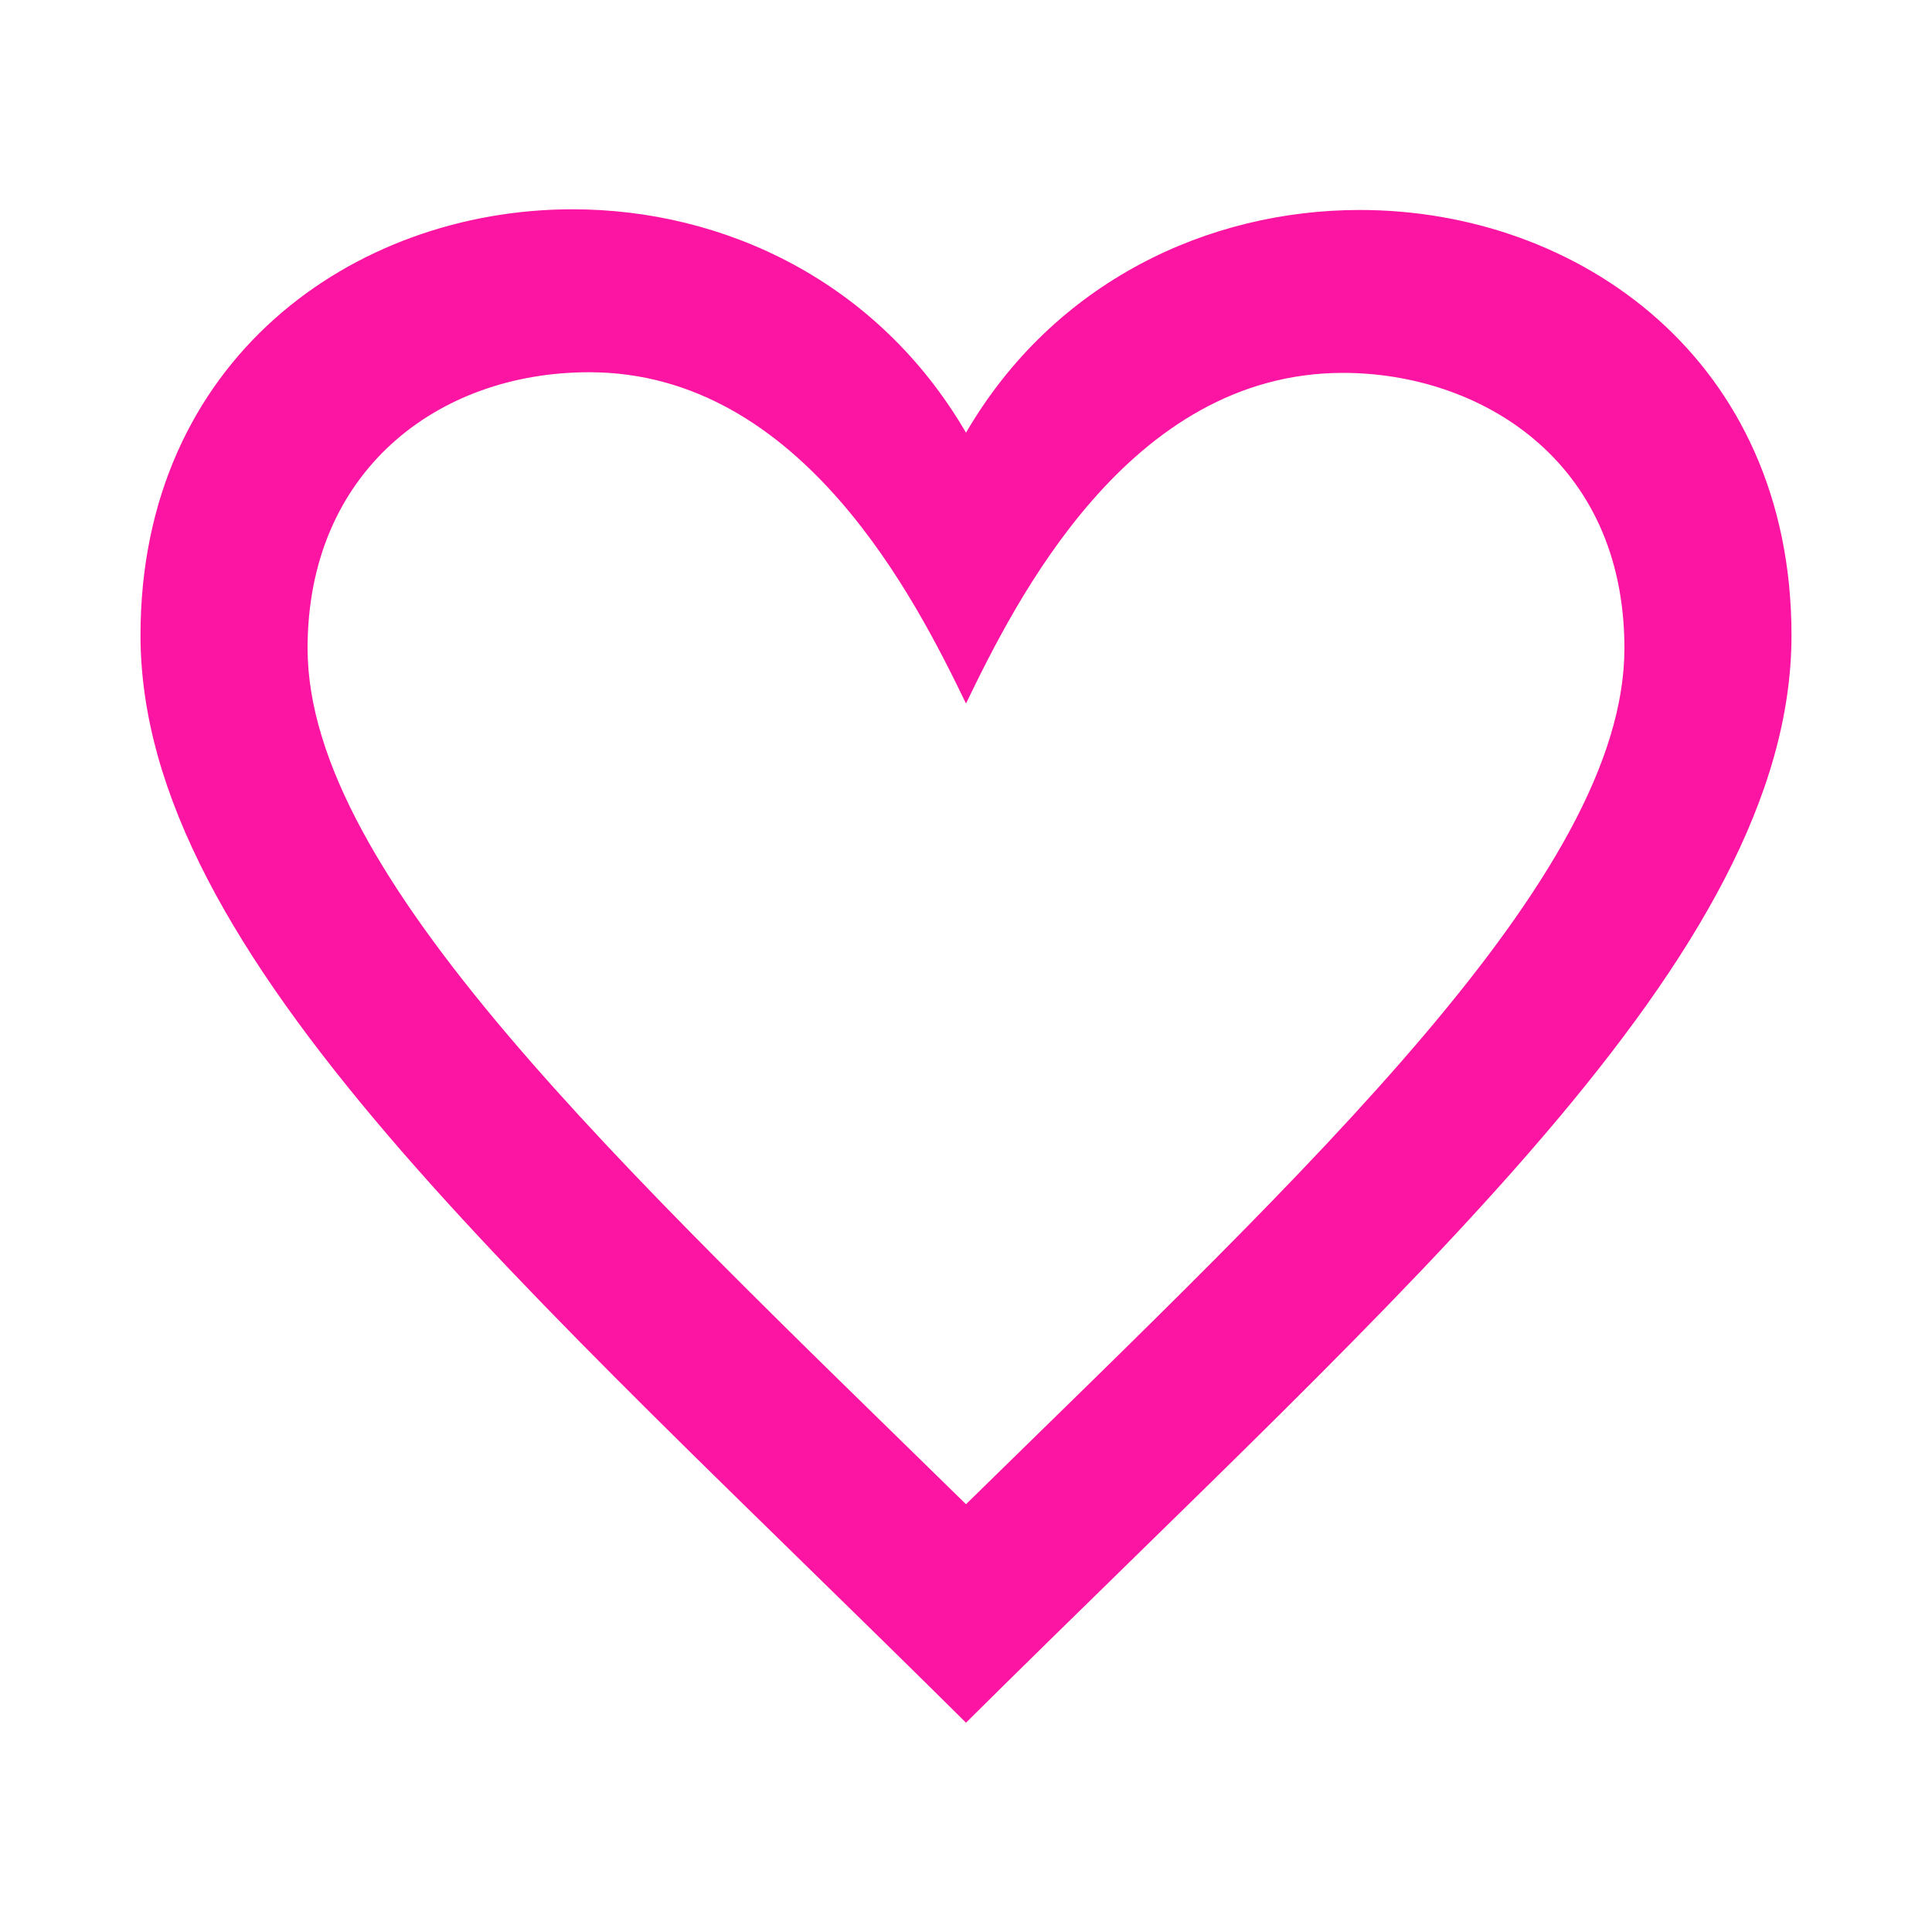 <svg xmlns="http://www.w3.org/2000/svg" viewBox="0 0 120 120"><style>.st0{display:none}.st1{display:inline}.st1,.st2{fill:#fc14a2}</style><g id="iconmonstr" class="st0"><path id="log-out-3" class="st1" d="M41 45.75v-19L79 60 41 93.25v-19H3v-28.5h38zM69.5 12.5a47.225 47.225 0 0 0-23.328 6.151l1.083.949 6.626 5.798C58.652 23.234 63.929 22 69.5 22c20.953 0 38 17.047 38 38s-17.047 38-38 38c-5.571 0-10.848-1.234-15.618-3.398l-6.626 5.798-1.083.949a47.222 47.222 0 0 0 23.328 6.151c26.232 0 47.5-21.266 47.5-47.5S95.732 12.5 69.5 12.5z"/></g><path class="st2" d="M36.609 23.12C49.84 23.126 56.945 37.395 60 43.696 63.067 37.37 70.096 23.16 83.415 23.16c8.419 0 17.481 5.353 17.481 17.103 0 14.078-19.402 32.108-40.896 53.167-21.502-21.065-40.896-39.091-40.896-53.167 0-10.943 8.035-17.147 17.505-17.143zM35.566 13c-13.603-.002-26.839 9.344-26.839 26.456 0 19.916 23.8 40.28 51.273 67.544 27.472-27.264 51.273-47.628 51.273-67.544 0-17.139-13.231-26.414-26.809-26.414-9.418 0-18.998 4.454-24.464 13.834C54.509 17.452 44.949 13 35.566 13z" id="Layer_2"/><g id="Layer_3" class="st0"><path id="infinity-5" class="st1" d="M88.667 63.444v23.889H64.778l7.68-7.682c-16.265-13.493-26.96-40.095-43.859-40.095-10.096 0-16.619 7.537-16.619 19.111s6.523 19.111 16.619 19.111c7.951 0 13.666-5.102 19.181-11.427l5.944 7.456c-7.157 7.316-14.571 13.526-25.125 13.526-15.271 0-25.932-11.728-25.932-28.667S13.328 30 28.599 30C51.718 30 63.667 60.81 79.2 72.911l9.467-9.467zM91.391 30c-10.563 0-17.973 6.217-25.134 13.538l5.944 7.458c5.52-6.332 11.235-11.44 19.19-11.44 10.102 0 16.629 7.537 16.629 19.111 0 8.692-3.686 15.105-9.798 17.763v10.027c11.524-2.975 19.111-13.517 19.111-27.789 0-16.94-10.666-28.668-25.942-28.668z"/></g><g id="Layer_4" class="st0"><path id="wrench-11" class="st1" d="M60 9c-3.752 0-7.404.432-10.924 1.204l1.482 8.39C53.6 17.9 56.75 17.5 60 17.5c23.433 0 42.5 19.065 42.5 42.5a42.246 42.246 0 0 1-4.906 19.764l-5.852-5.85a13.617 13.617 0 0 1-3.951-10.683c.581-7.508-2-15.213-7.736-20.953C74.85 37.077 68.048 34.5 61.237 34.5c-2.565 0-5.13.365-7.612 1.094L69.654 51.62c1.735 8.029-9.903 19.804-18.029 18.029L35.596 53.623a26.988 26.988 0 0 0-1.096 7.618c0 6.808 2.581 13.609 7.778 18.81 5.736 5.742 13.447 8.319 20.951 7.738a13.63 13.63 0 0 1 10.683 3.955l5.848 5.85A42.206 42.206 0 0 1 60 102.5c-23.433 0-42.5-19.065-42.5-42.5 0-8.135 2.341-15.714 6.33-22.174l9.234 9.235 5.748-29.808L9 22.993l8.658 8.658C12.208 39.759 9 49.495 9 60c0 28.166 22.835 51 51 51s51-22.834 51-51S88.165 9 60 9z"/></g></svg>